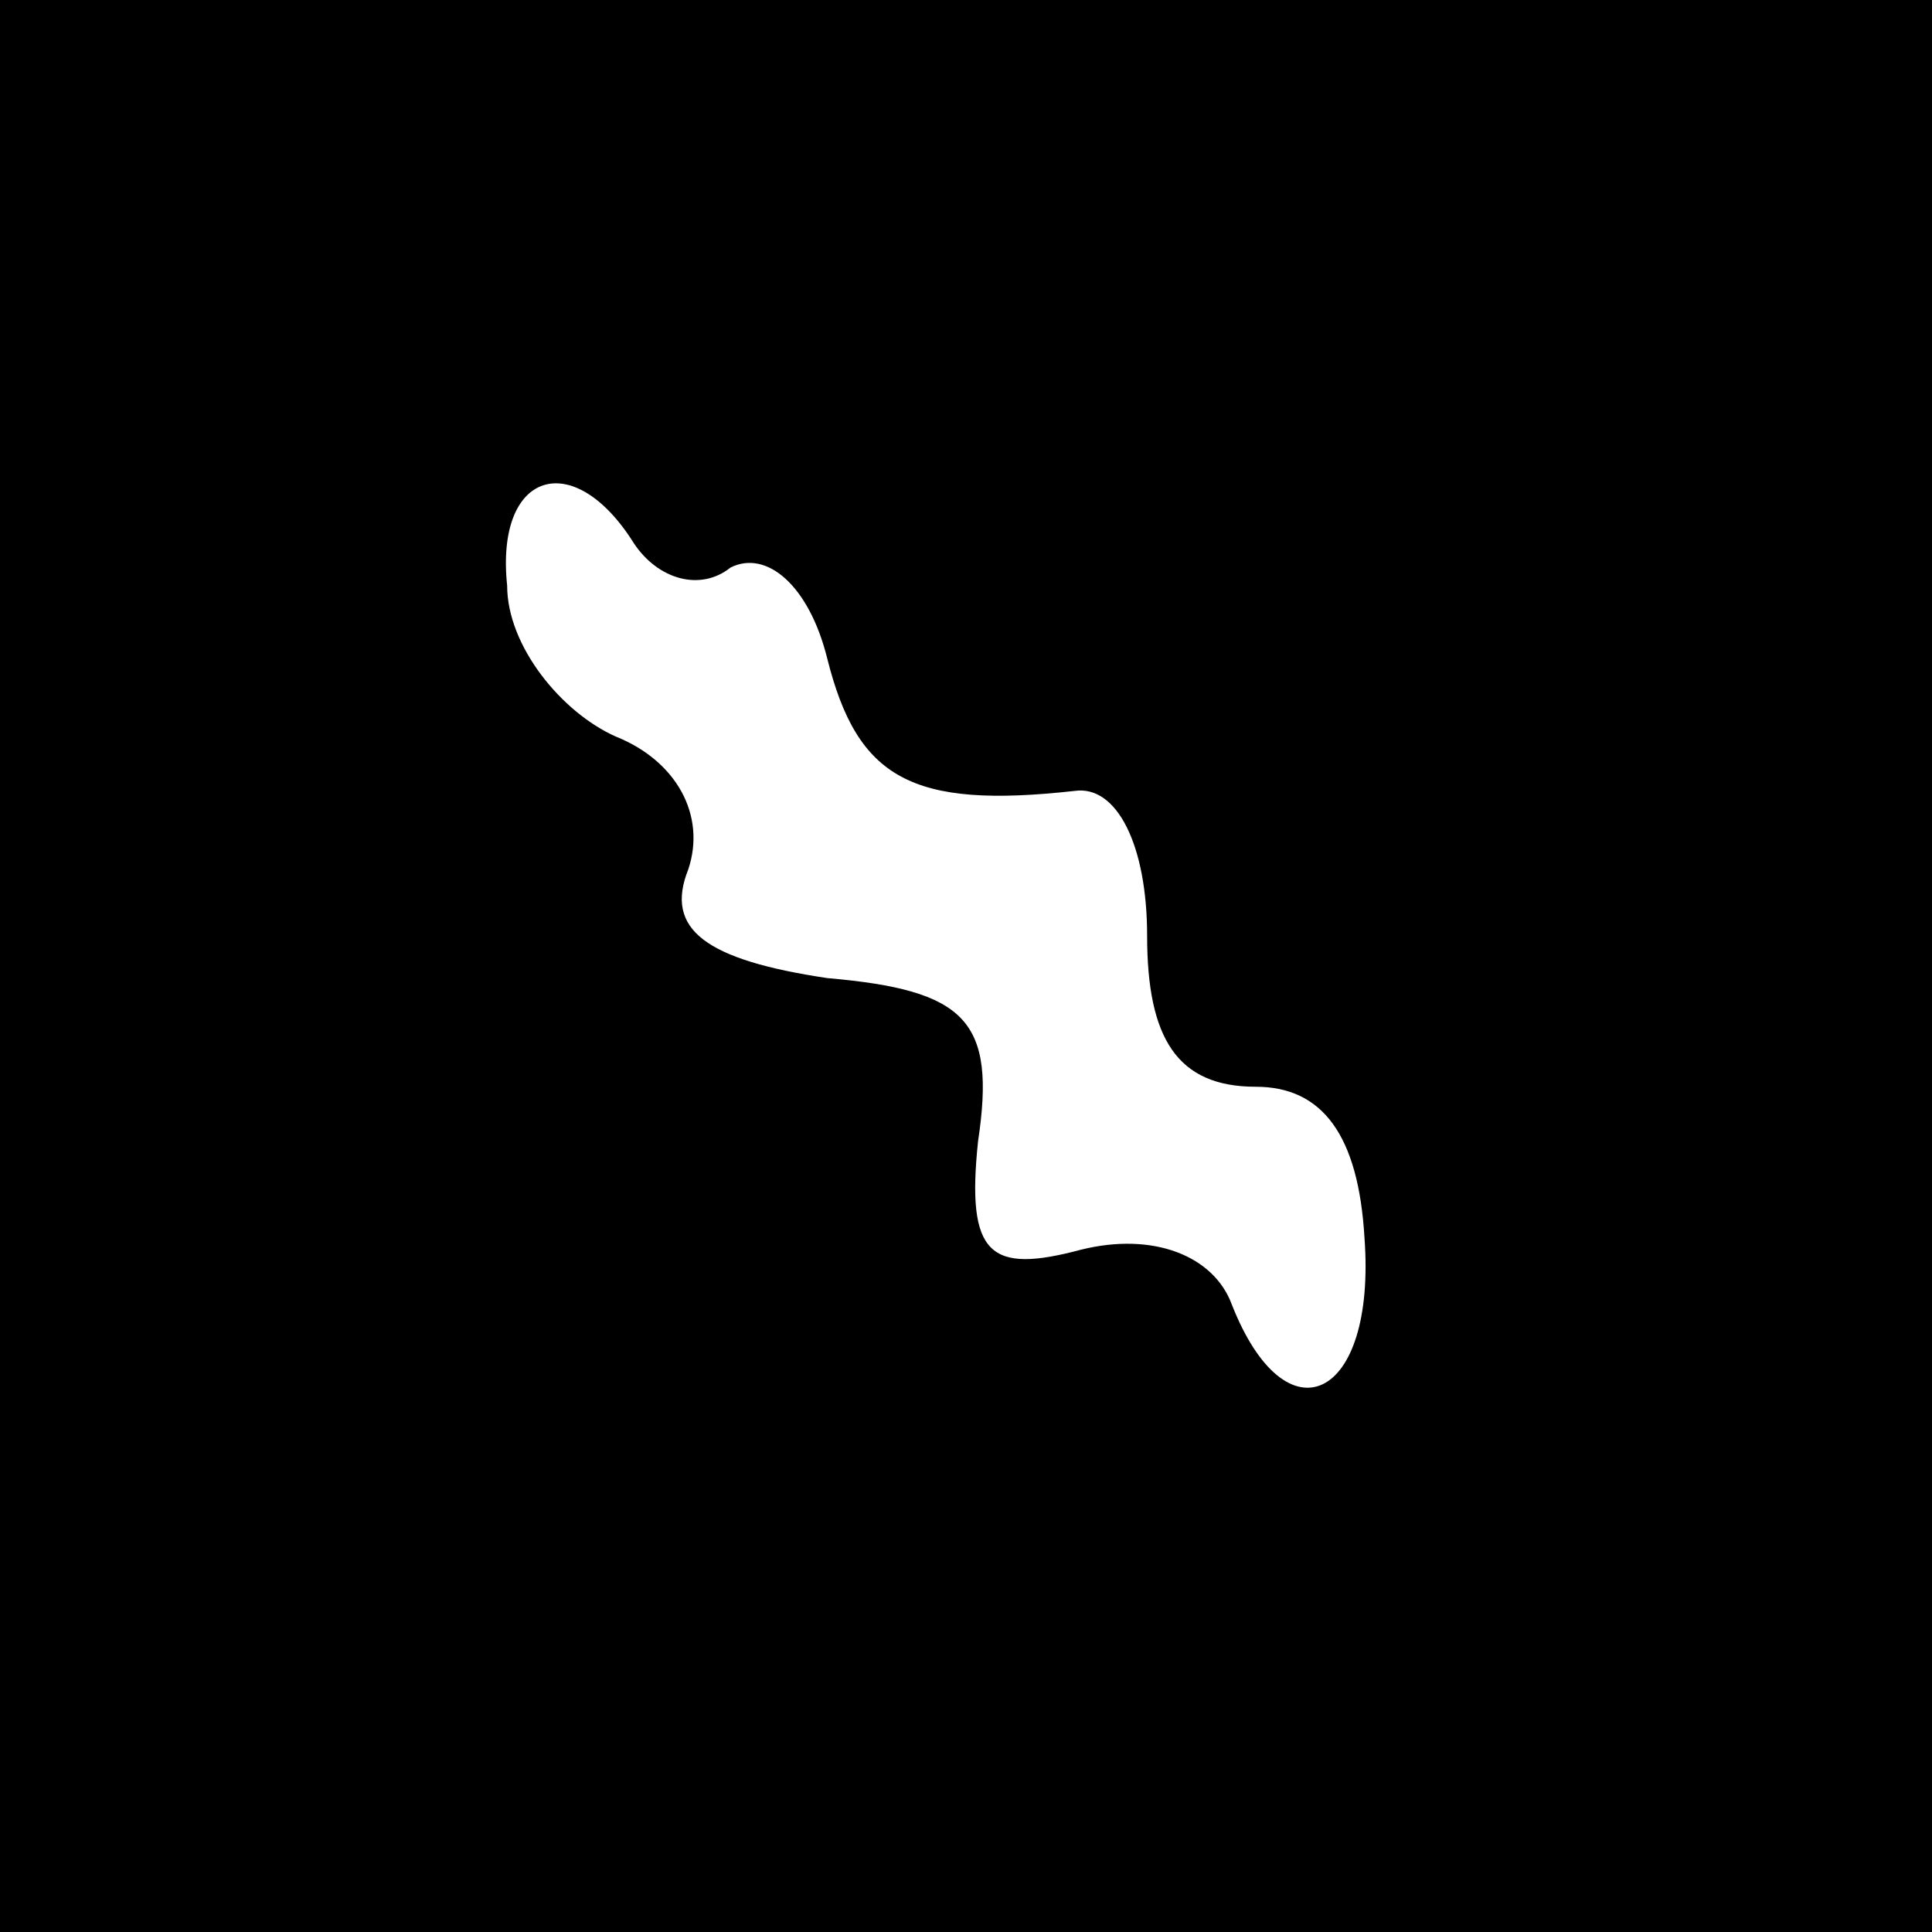 <?xml version="1.0" standalone="no"?>
<!DOCTYPE svg PUBLIC "-//W3C//DTD SVG 20010904//EN"
 "http://www.w3.org/TR/2001/REC-SVG-20010904/DTD/svg10.dtd">
<svg version="1.0" xmlns="http://www.w3.org/2000/svg"
 width="32pt" height="32pt" viewBox="0 0 32 32"
 preserveAspectRatio="xMidYMid meet">
<rect x="0" y="0" width="32" height="32" fill="#808080" stroke="none"/>
<g transform="translate(0,32) scale(0.1,-0.1)"
fill="#000000" stroke="none">
<path fill="#000000" stroke="none" d="M0 160 l0 -160 160 0 160 0 0 160 0
160 -160 0 -160 0 0 -160z"/>
<path fill="#ffffff" stroke="none" d="M105 230 c4 -6 11 -8 16 -4 6 3 13 -3
16 -15 5 -20 14 -25 41 -22 7 1 12 -9 12 -24 0 -17 5 -25 18 -25 11 0 17 -8
18 -25 2 -27 -13 -34 -22 -11 -3 8 -13 12 -25 9 -15 -4 -19 -1 -17 18 3 20 -2
25 -25 27 -20 3 -27 8 -23 18 3 9 -2 18 -12 22 -9 4 -18 15 -18 25 -2 19 11
23 21 7z"/>
</g>
</svg>
